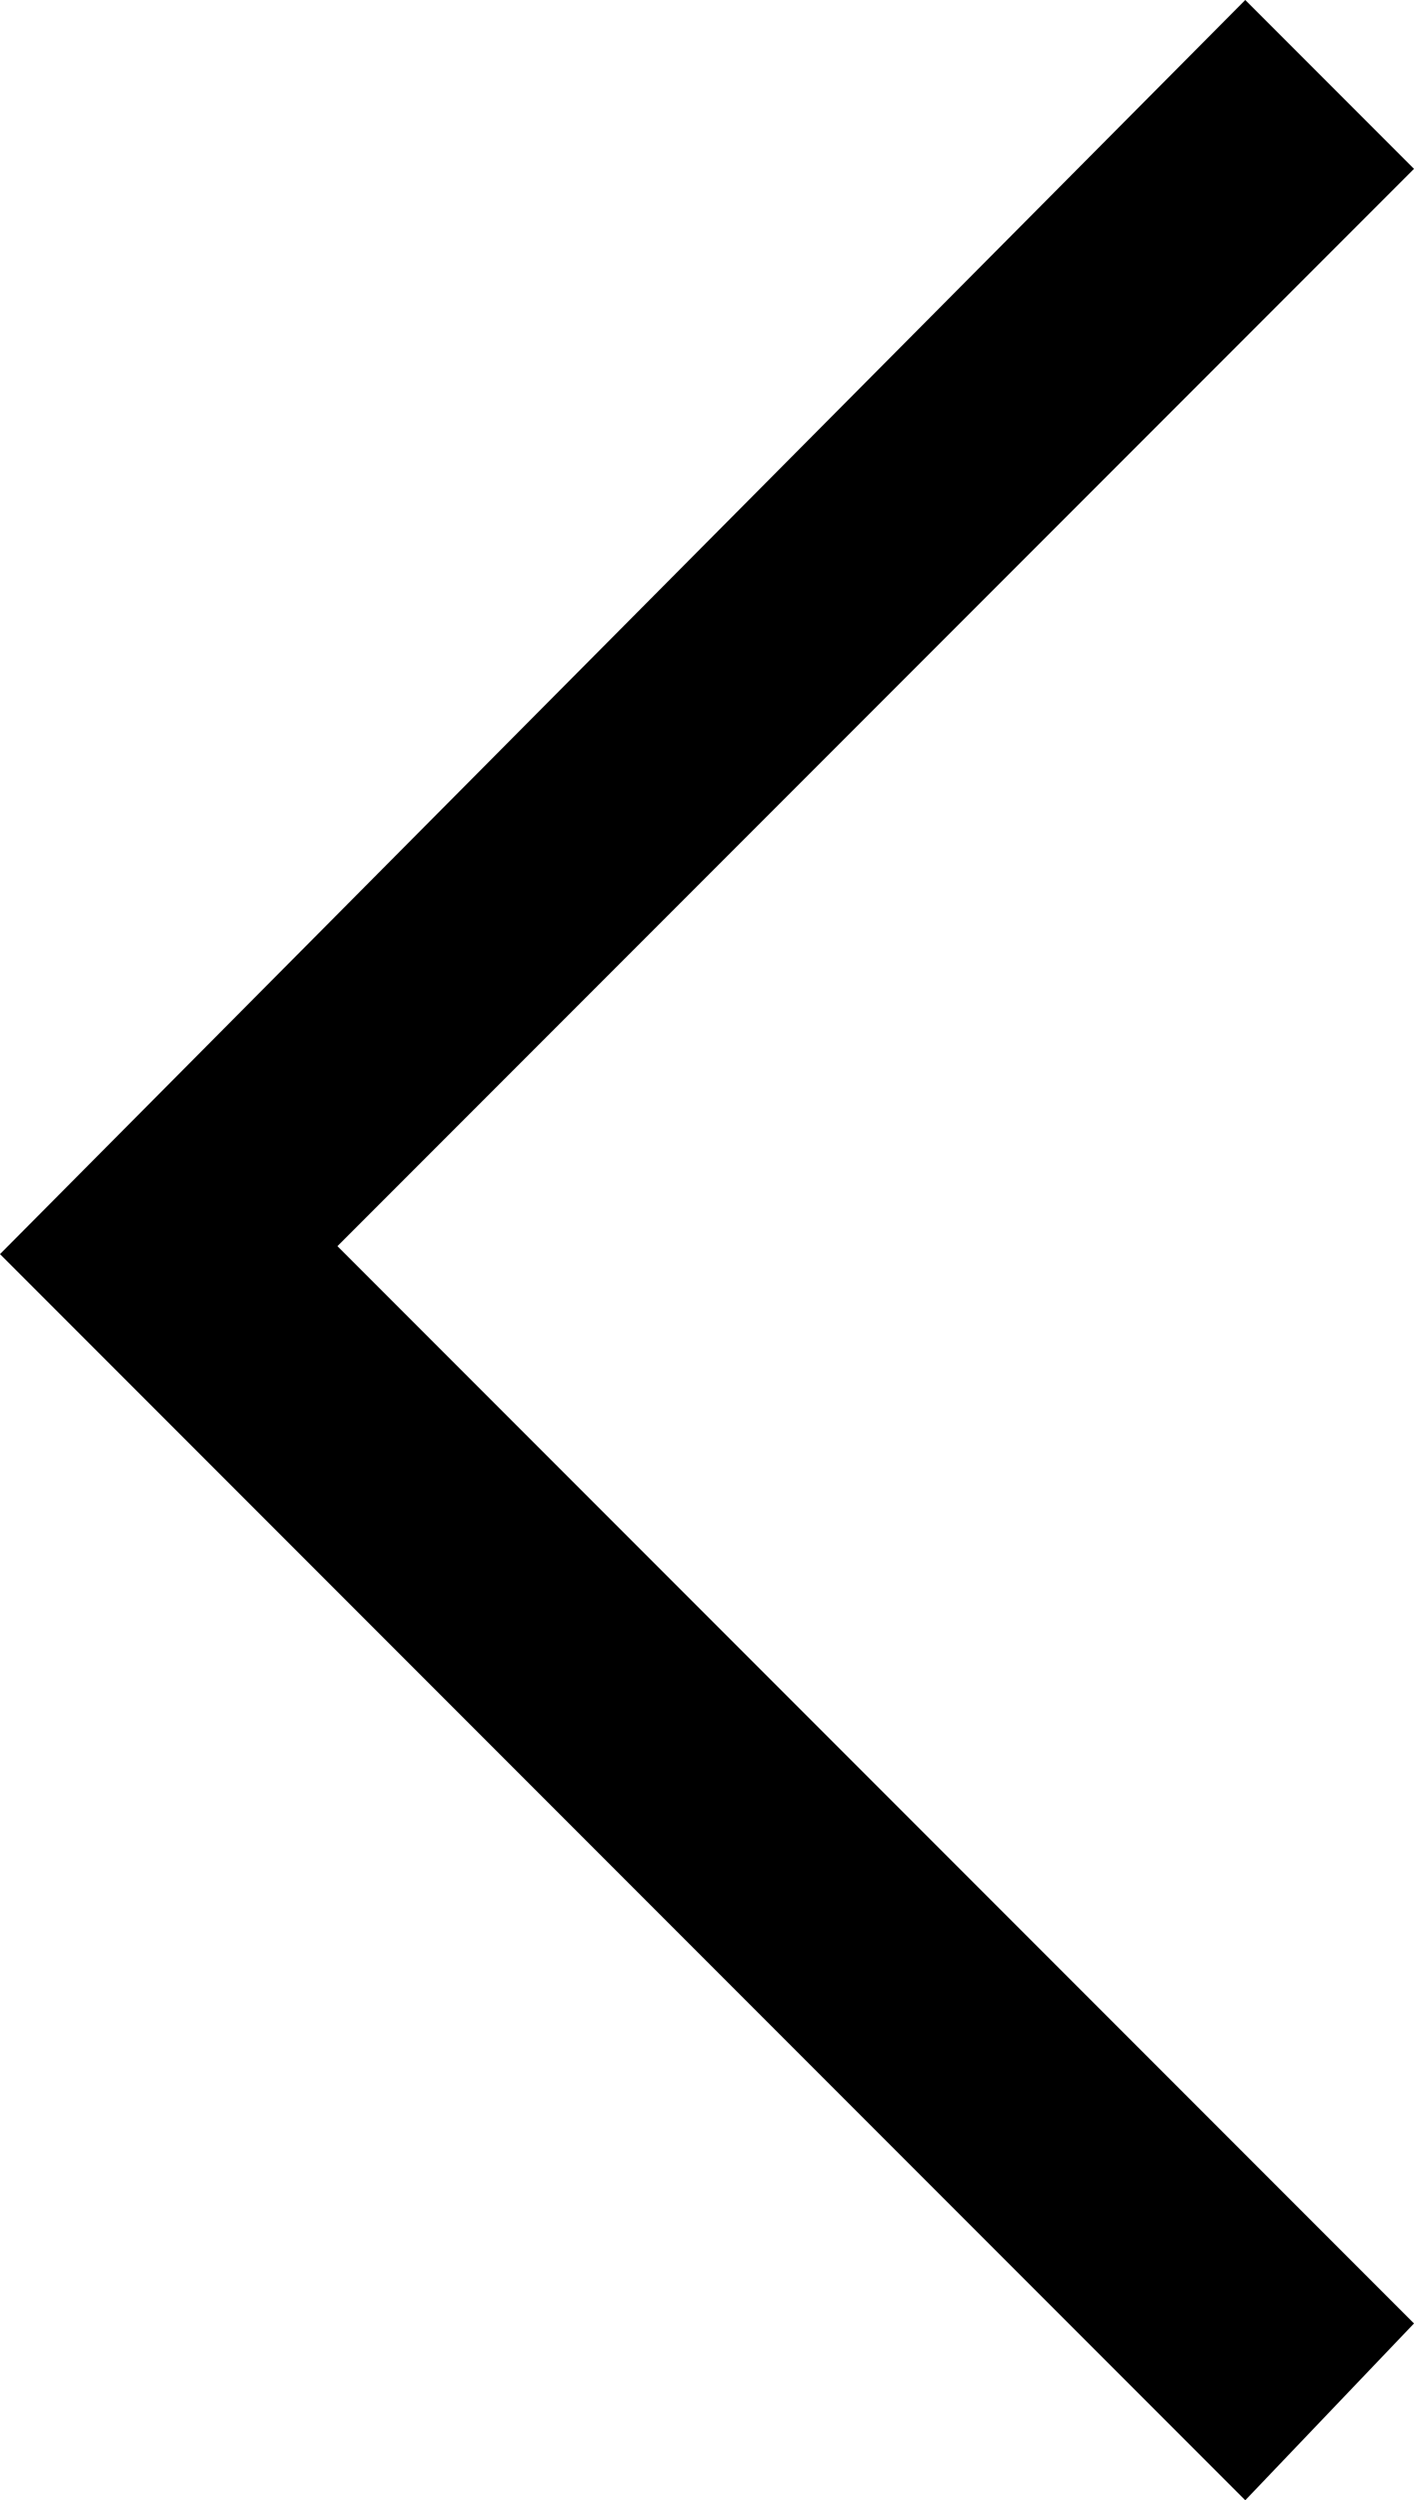 <?xml version="1.0" encoding="utf-8"?>
<!-- Generator: Adobe Illustrator 18.1.1, SVG Export Plug-In . SVG Version: 6.00 Build 0)  -->
<svg version="1.1" id="Layer_1" xmlns="http://www.w3.org/2000/svg" xmlns:xlink="http://www.w3.org/1999/xlink" x="0px" y="0px"
	 viewBox="-3.8 265.2 336.9 595.3" enable-background="new -3.8 265.2 336.9 595.3" xml:space="preserve">
<path d="M292.9,860.5L-3.8,563.8l296.7-298.6l40.2,40.2L76.6,561.9l256.5,256.5L292.9,860.5z"/>
</svg>

